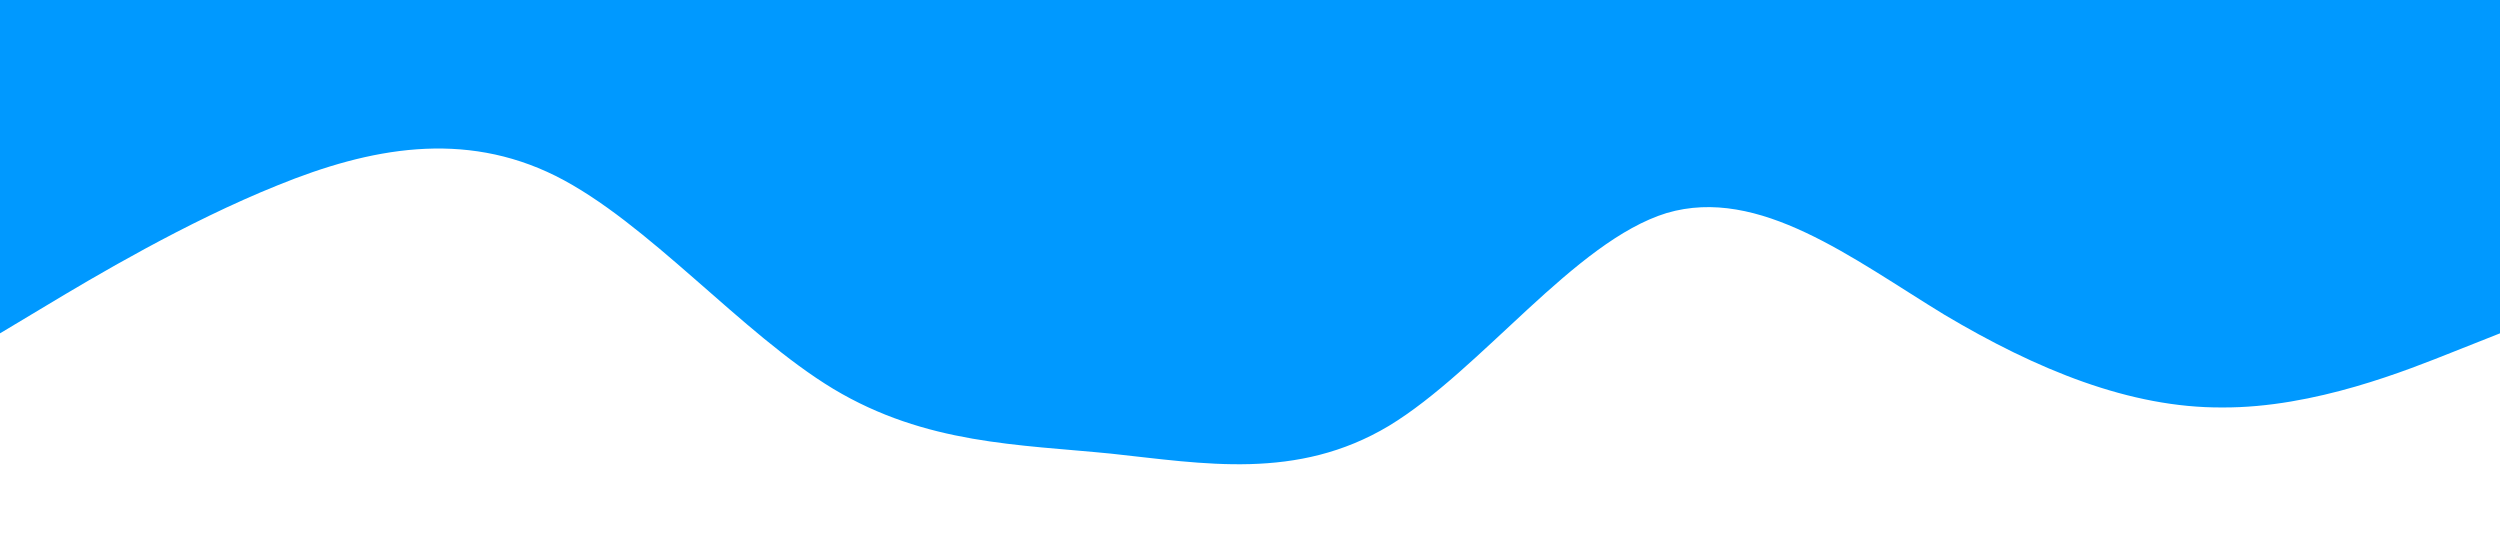 <?xml version="1.0" standalone="no"?><svg xmlns="http://www.w3.org/2000/svg" viewBox="0 0 1440 320"><path fill="#0099ff" fill-opacity="1" d="M0,192L26.7,176C53.3,160,107,128,160,106.7C213.3,85,267,75,320,101.3C373.3,128,427,192,480,224C533.3,256,587,256,640,261.3C693.3,267,747,277,800,245.3C853.3,213,907,139,960,122.7C1013.3,107,1067,149,1120,181.3C1173.3,213,1227,235,1280,234.7C1333.3,235,1387,213,1413,202.7L1440,192L1440,0L1413.3,0C1386.7,0,1333,0,1280,0C1226.7,0,1173,0,1120,0C1066.7,0,1013,0,960,0C906.7,0,853,0,800,0C746.7,0,693,0,640,0C586.7,0,533,0,480,0C426.7,0,373,0,320,0C266.7,0,213,0,160,0C106.7,0,53,0,27,0L0,0Z"></path></svg>